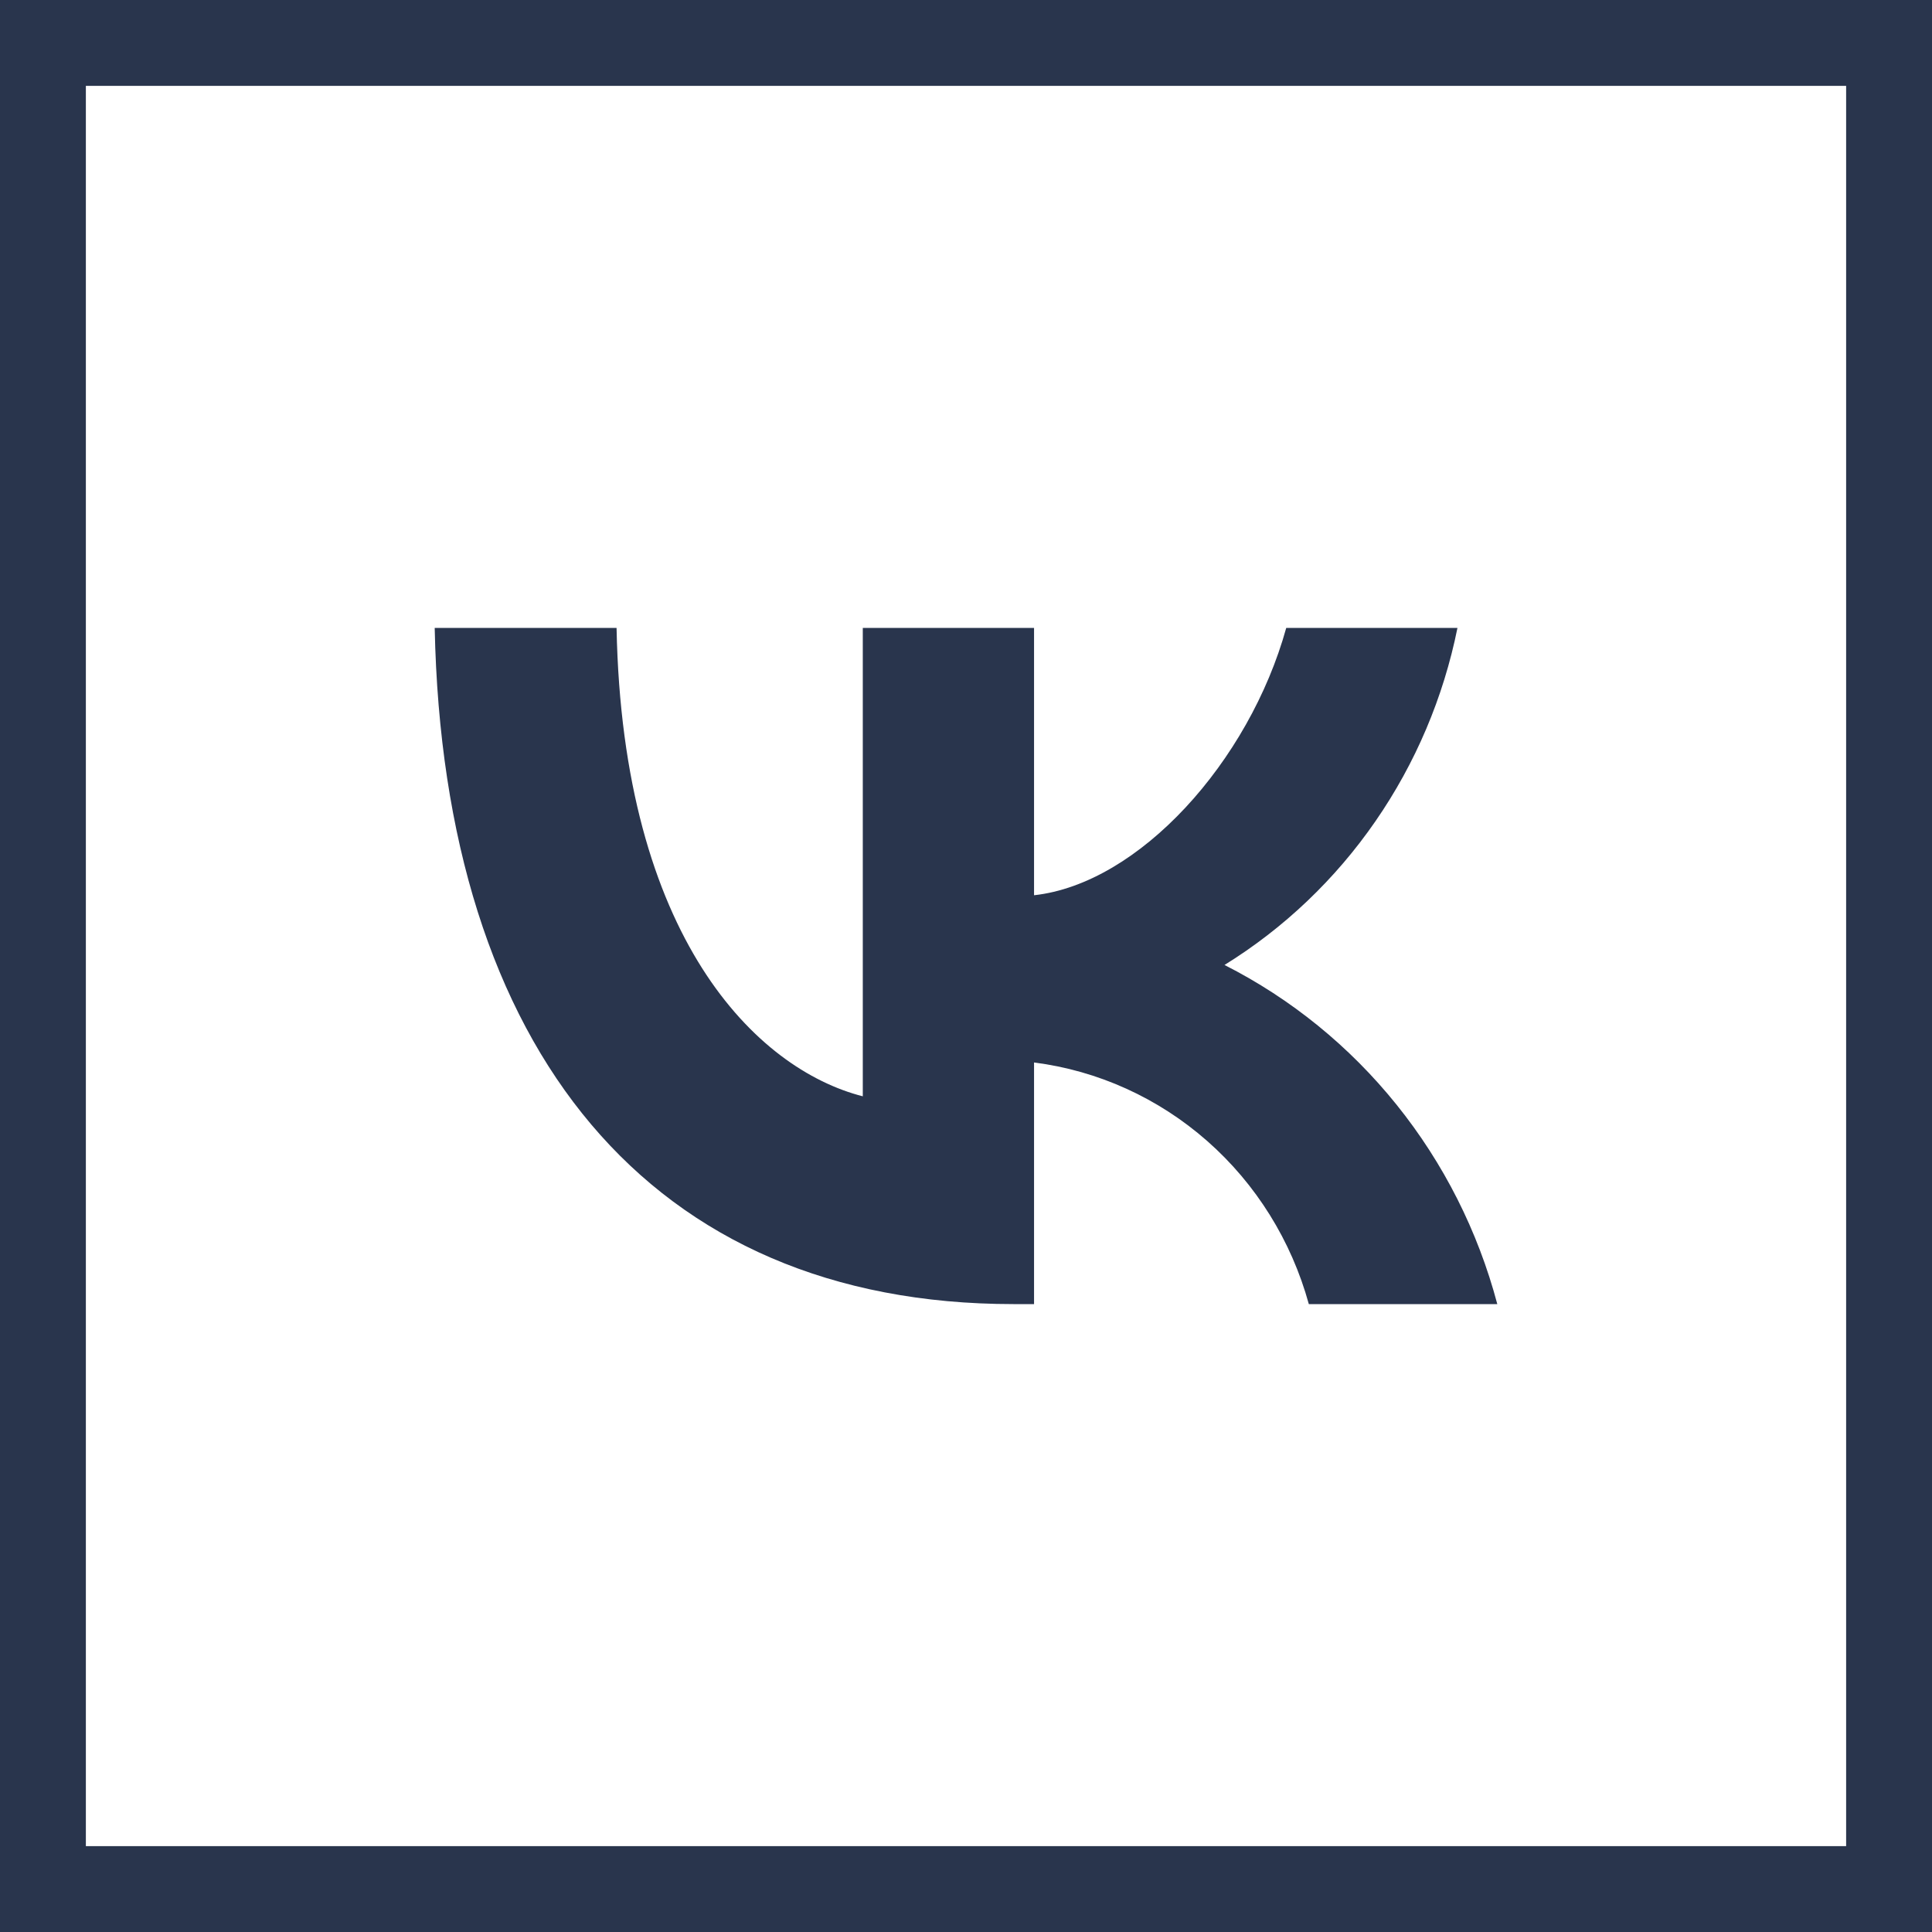 <svg width="45" height="45" viewBox="0 0 45 45" fill="none" xmlns="http://www.w3.org/2000/svg">
<g id="socials">
<rect id="Rectangle 1" x="1" y="1" width="43" height="43" stroke="#29354D" stroke-width="2"/>
<path id="Vector" d="M23.605 30.375C15.149 30.375 10.326 24.463 10.125 14.625H14.361C14.5 21.846 17.623 24.904 20.096 25.535V14.625H24.085V20.852C26.527 20.584 29.093 17.747 29.959 14.625H33.947C33.621 16.244 32.971 17.777 32.037 19.128C31.104 20.479 29.907 21.619 28.521 22.476C30.068 23.26 31.434 24.369 32.529 25.731C33.624 27.092 34.424 28.675 34.875 30.375H30.485C30.079 28.899 29.256 27.577 28.118 26.576C26.979 25.574 25.576 24.938 24.085 24.747V30.375H23.605V30.375Z" fill="#29354D"/>
</g>
</svg>

